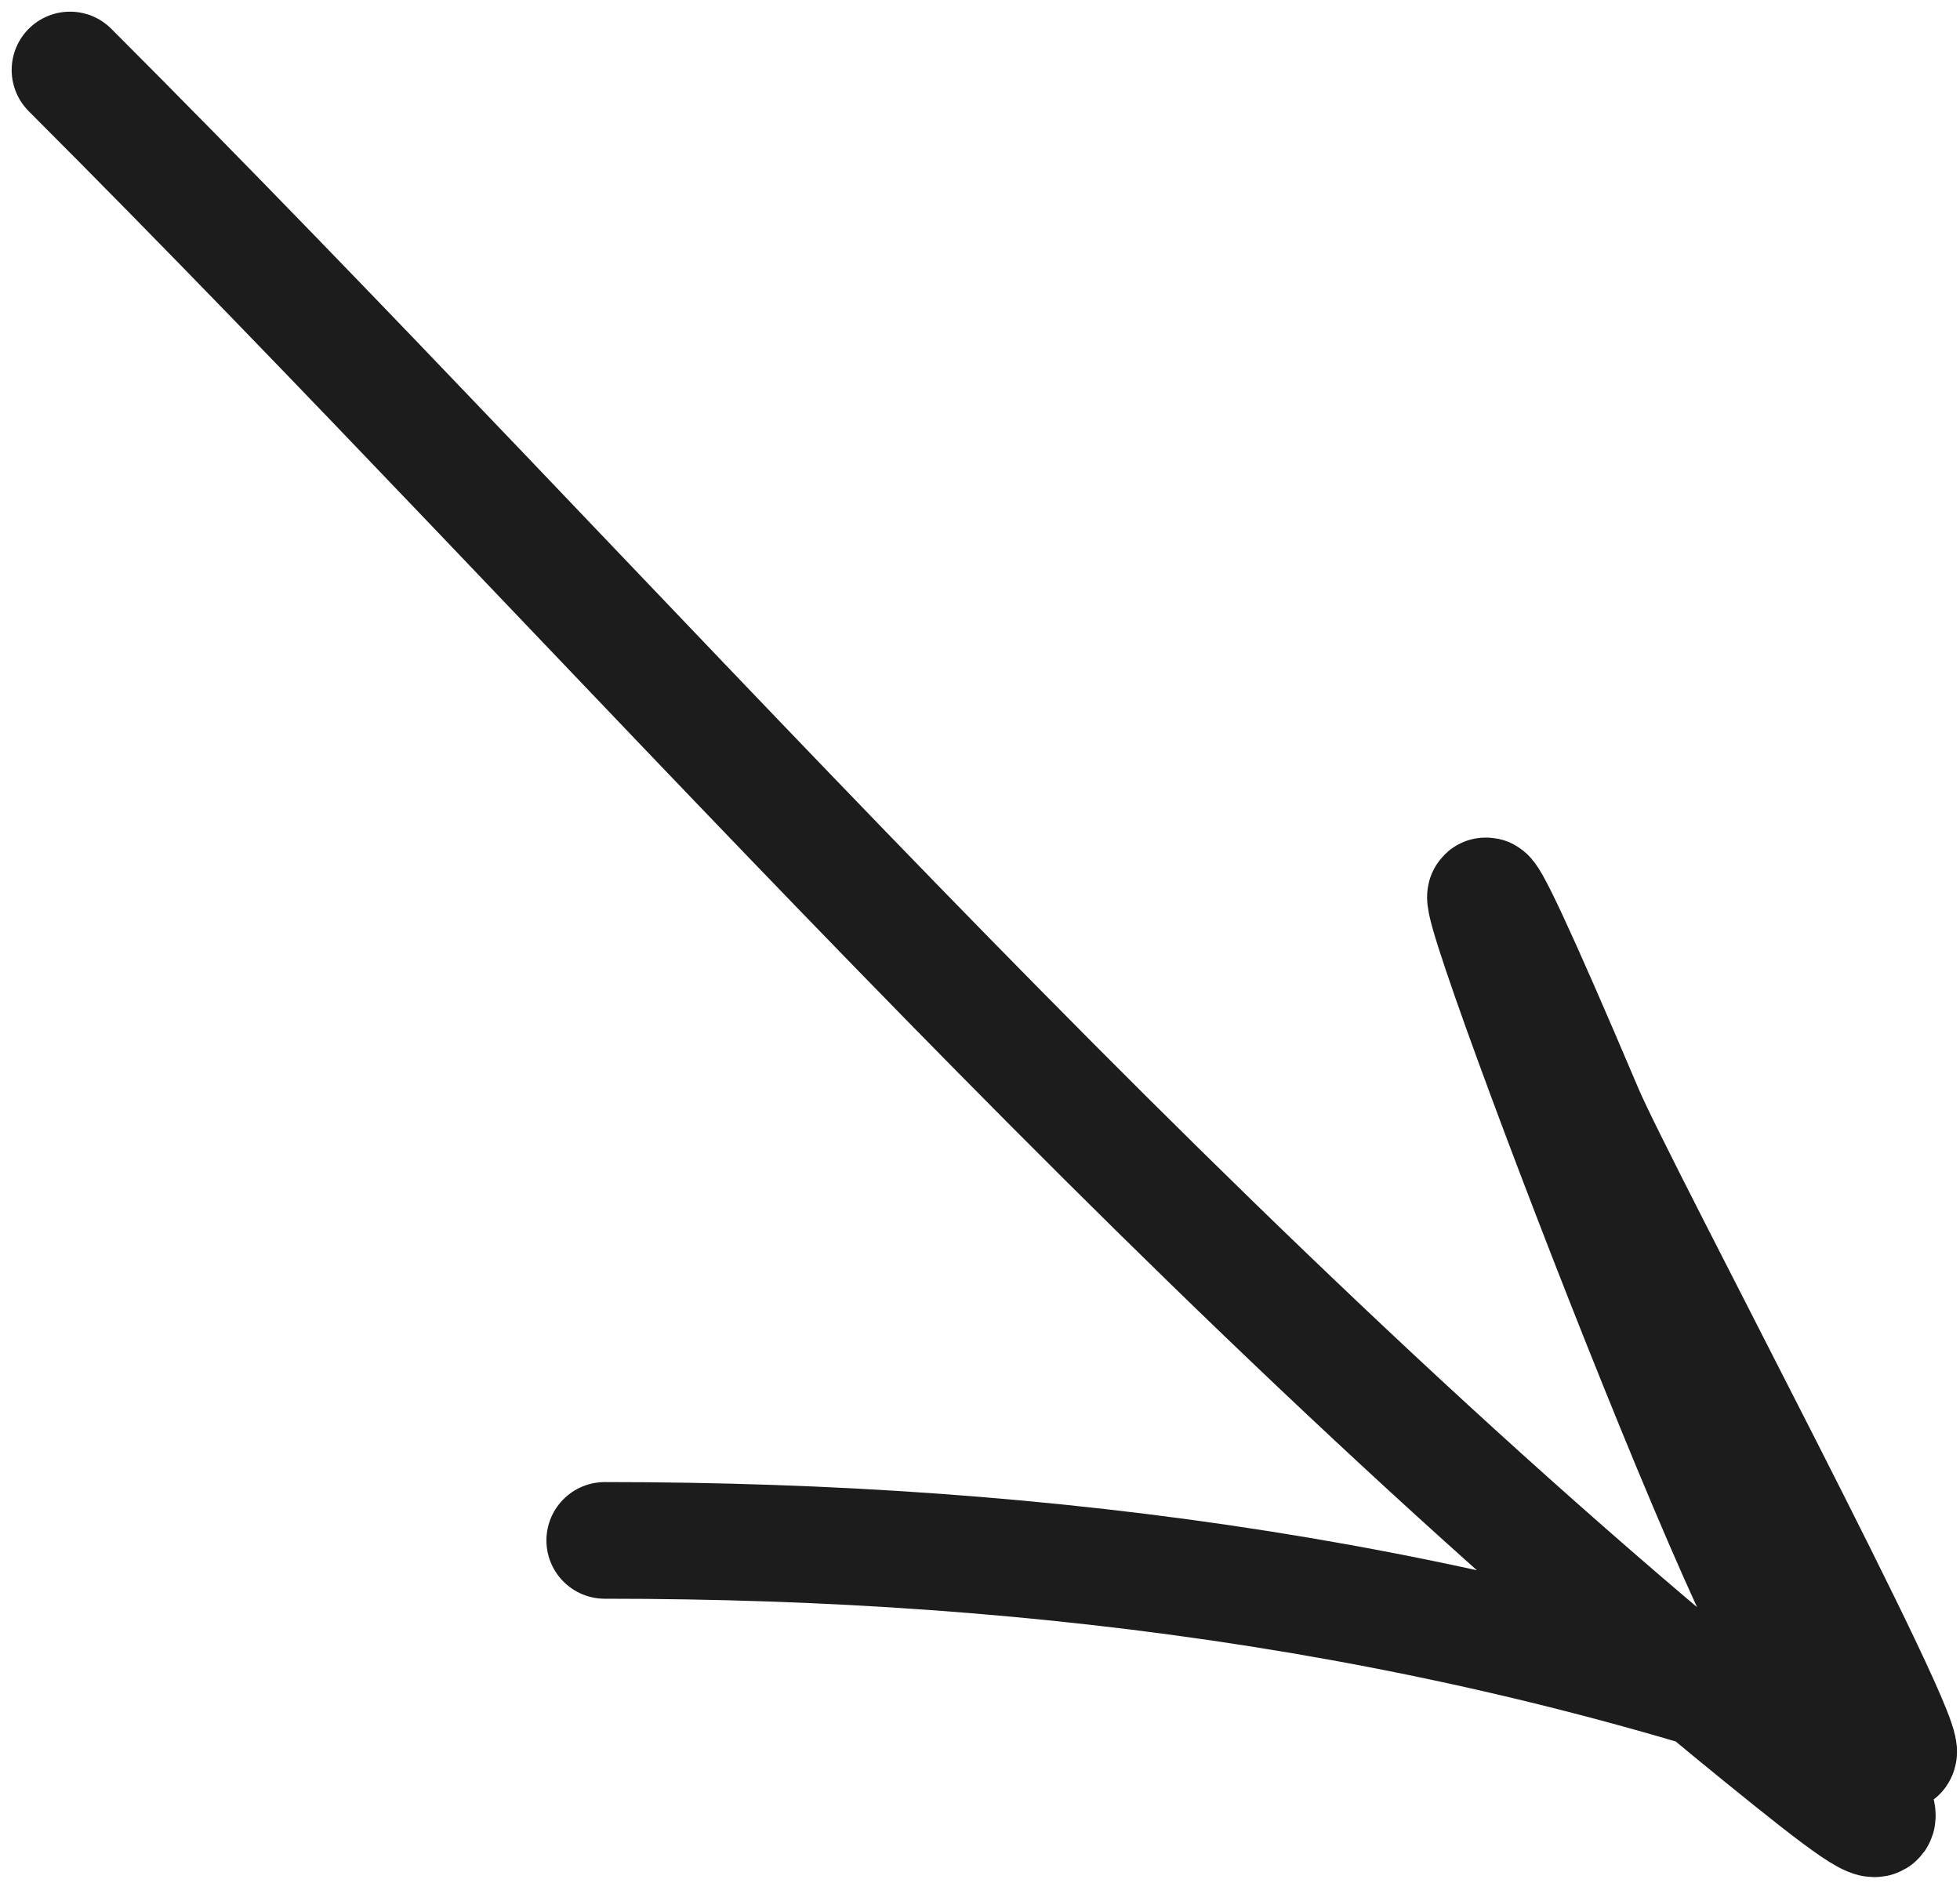 <svg width="84" height="81" viewBox="0 0 84 81" fill="none" xmlns="http://www.w3.org/2000/svg">
<path d="M3 3C26.46 26.461 49.642 53.424 75.468 74.407C83.056 80.572 80.832 78.31 76.423 70.693C72.513 63.94 55.972 19.473 67.934 47.669C69.343 50.989 82.426 75.563 81.303 75.15C63.32 68.524 44.962 66.025 25.918 66.025" stroke="#1C1C1C" stroke-width="5" stroke-linecap="round"/>
</svg>
